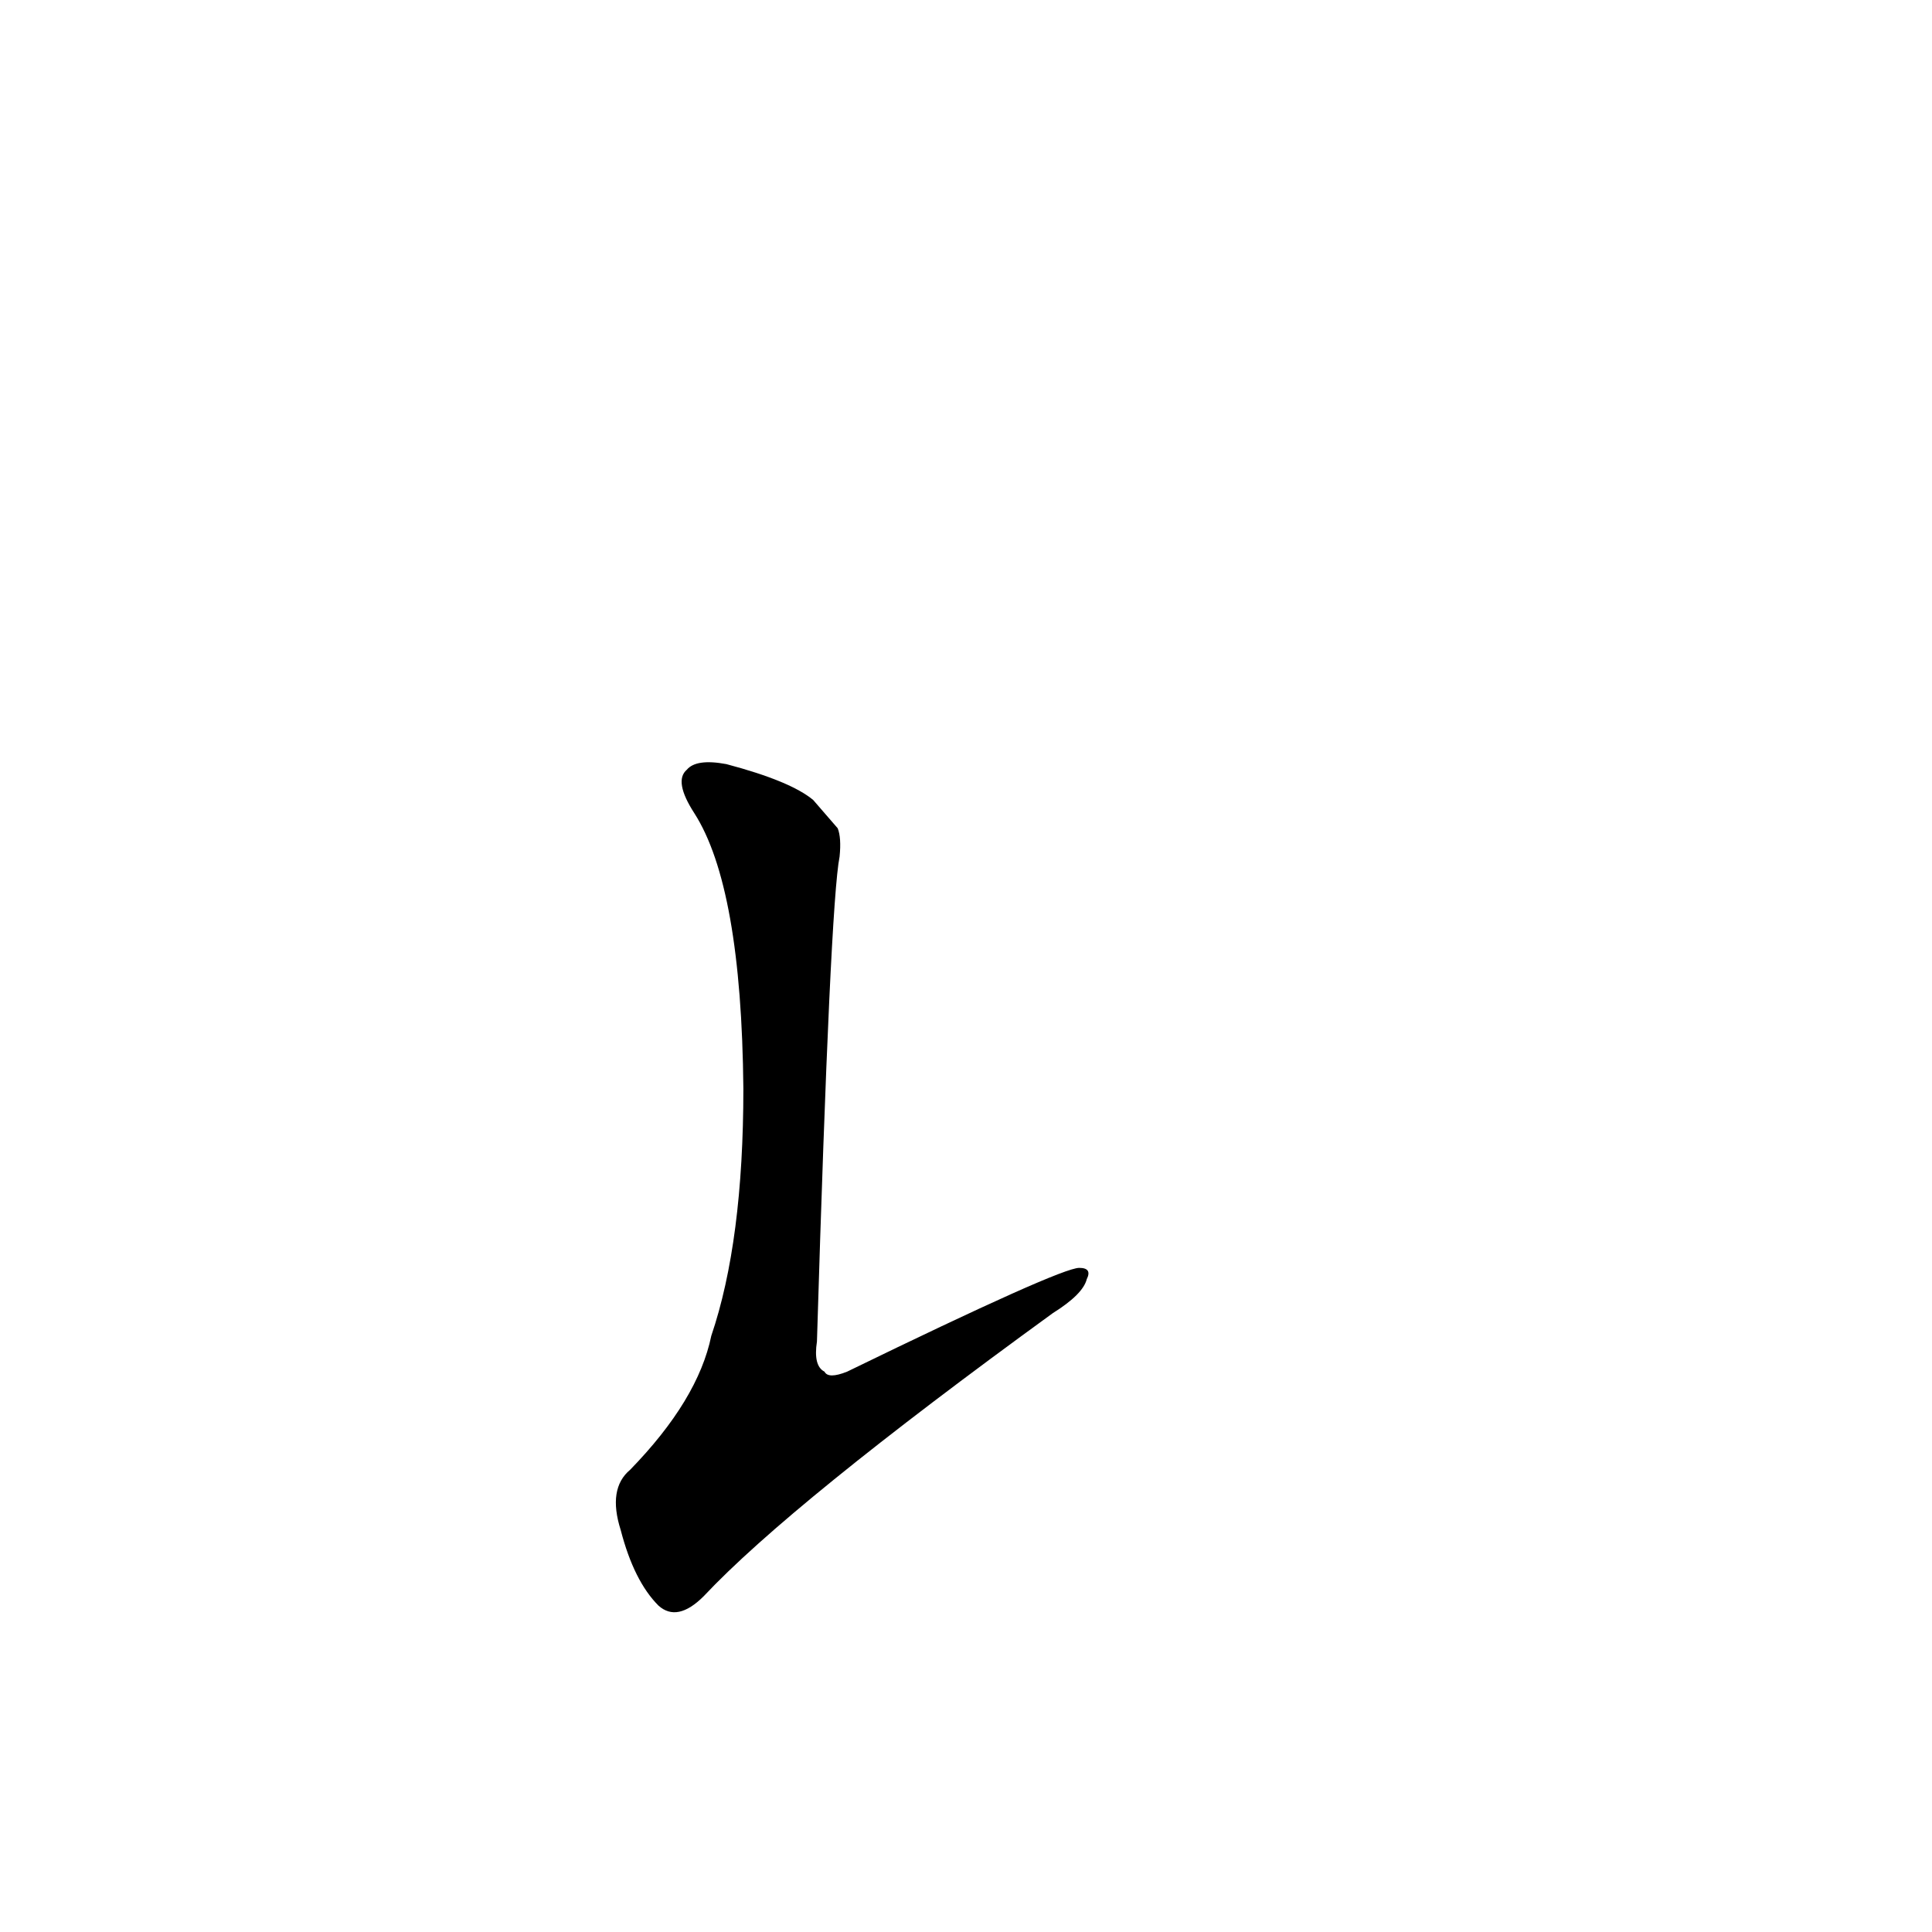 <?xml version='1.0' encoding='utf-8'?>
<svg xmlns="http://www.w3.org/2000/svg" version="1.1" viewBox="0 0 1024 1024"><g transform="scale(1, -1) translate(0, -900)"><path d="M 431 476 Q 419 486 385 495 Q 369 498 364 492 Q 357 486 368 469 Q 393 430 394 323 Q 394 242 377 192 Q 370 158 334 121 Q 322 111 329 89 Q 336 62 349 49 Q 359 40 373 54 Q 419 103 558 204 Q 574 214 576 222 Q 579 228 572 228 Q 562 228 449 173 Q 439 169 437 173 Q 431 176 433 189 Q 440 421 445 446 Q 446 456 444 461 L 431 476 Z" fill="black" /></g></svg>